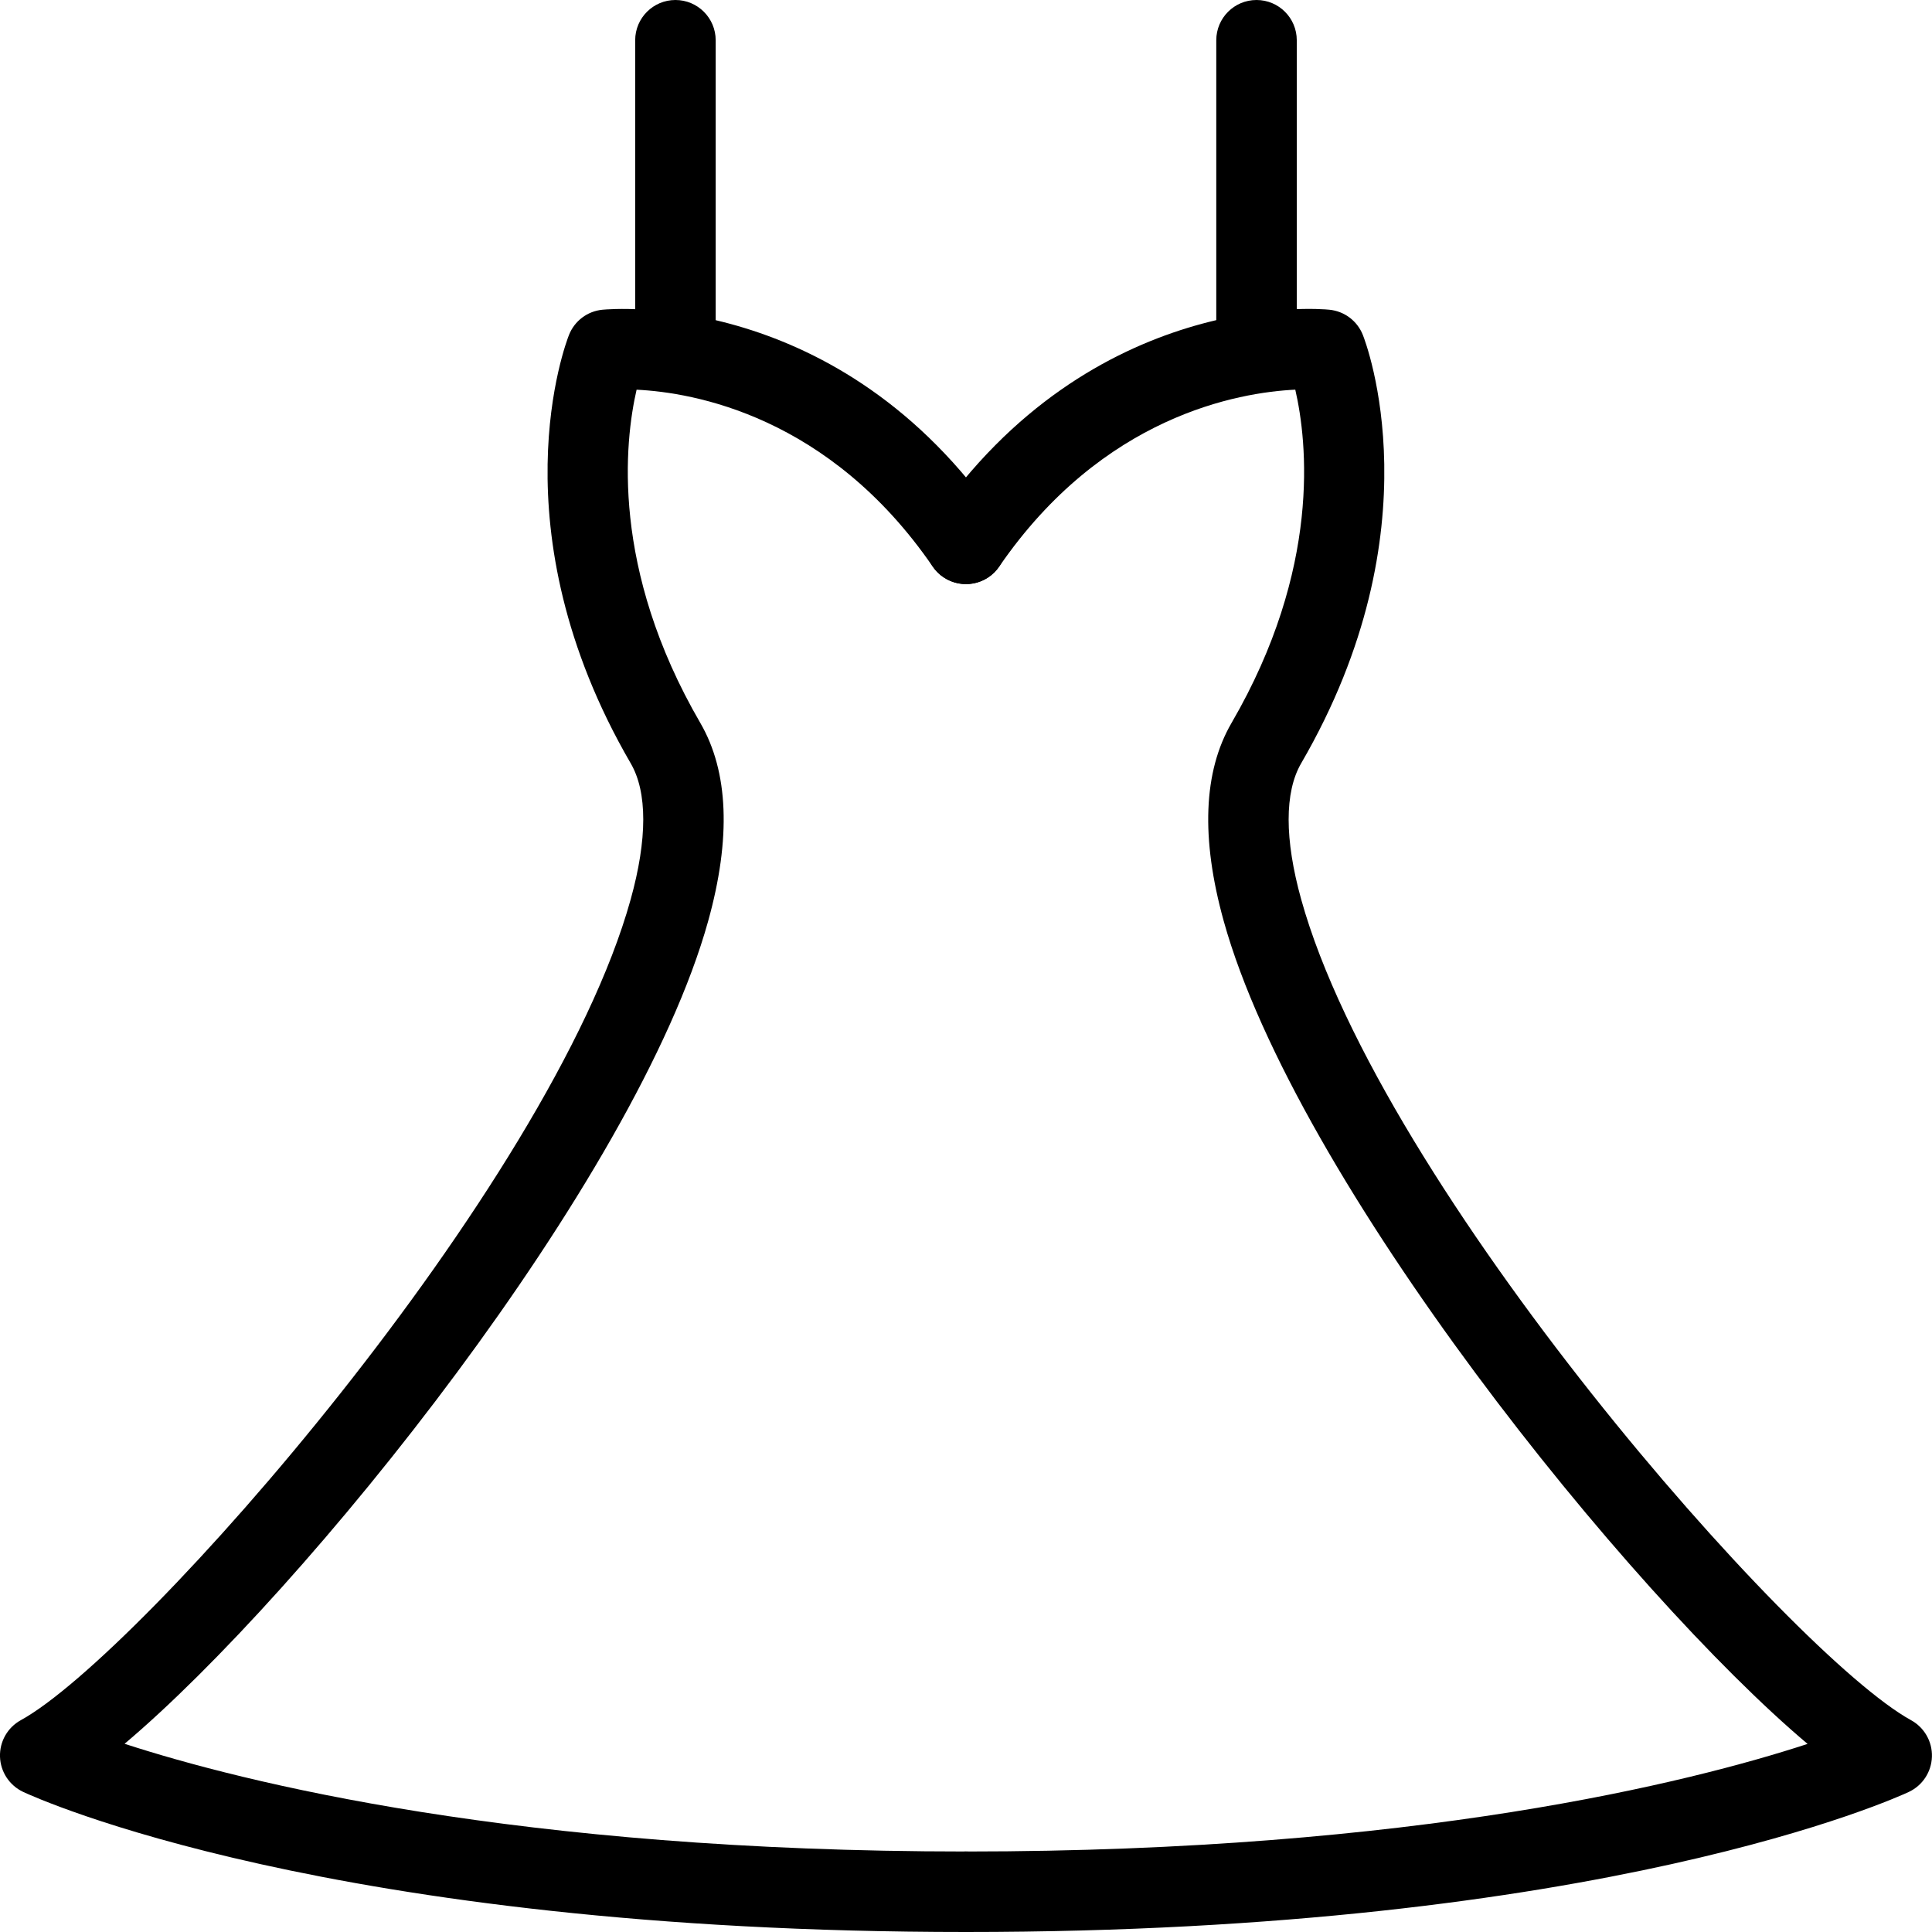 <?xml version="1.0" encoding="utf-8"?>
<!-- Generator: Adobe Illustrator 16.0.0, SVG Export Plug-In . SVG Version: 6.00 Build 0)  -->
<!DOCTYPE svg PUBLIC "-//W3C//DTD SVG 1.1//EN" "http://www.w3.org/Graphics/SVG/1.1/DTD/svg11.dtd">
<svg version="1.1" id="Layer_1" xmlns="http://www.w3.org/2000/svg" xmlns:xlink="http://www.w3.org/1999/xlink" x="0px" y="0px"
	 width="48px" height="48px" viewBox="0 0 48 48" enable-background="new 0 0 48 48" xml:space="preserve">
<g>
	<path d="M24,48C8.177,48,0.878,44.661,0.575,44.519C0.234,44.358,0.012,44.021,0,43.645c-0.012-0.376,0.188-0.727,0.518-0.908
		c2.963-1.627,13.162-13.23,15.151-20.392c0.416-1.497,0.417-2.666,0.001-3.38c-3.385-5.826-1.61-10.451-1.533-10.645
		c0.138-0.348,0.458-0.589,0.831-0.625c0.242-0.023,5.895-0.514,9.855,5.25c0.313,0.456,0.197,1.078-0.258,1.391
		c-0.456,0.313-1.079,0.197-1.391-0.258c-2.576-3.75-5.95-4.328-7.358-4.396c-0.296,1.289-0.648,4.438,1.583,8.279
		c0.702,1.208,0.768,2.863,0.196,4.92C15.806,29.324,7.554,39.563,3.095,43.324C6.027,44.277,12.868,46,24,46c0.553,0,1,0.447,1,1
		S24.553,48,24,48z"/>
	<path d="M16.781,9.675c-0.552,0-1-0.448-1-1V1c0-0.552,0.448-1,1-1s1,0.448,1,1v7.675C17.781,9.227,17.333,9.675,16.781,9.675z"/>
	<path d="M24,48c-0.552,0-1-0.447-1-1s0.448-1,1-1c11.173,0,17.988-1.72,20.909-2.673c-4.459-3.759-12.715-14-14.507-20.447
		c-0.571-2.058-0.506-3.713,0.196-4.92c2.231-3.838,1.881-6.987,1.583-8.279c-1.404,0.068-4.78,0.645-7.357,4.397
		c-0.312,0.456-0.934,0.571-1.391,0.258c-0.455-0.313-0.571-0.935-0.258-1.391c3.961-5.766,9.618-5.275,9.854-5.25
		c0.372,0.037,0.692,0.278,0.83,0.625c0.077,0.194,1.854,4.819-1.533,10.646c-0.414,0.714-0.414,1.883,0.002,3.38
		c1.991,7.162,12.189,18.765,15.152,20.392c0.33,0.182,0.53,0.532,0.518,0.908c-0.012,0.377-0.233,0.714-0.574,0.874
		C47.122,44.661,39.823,48,24,48z"/>
	<path d="M31.218,9.675c-0.553,0-1-0.448-1-1V1c0-0.552,0.447-1,1-1s1,0.448,1,1v7.675C32.218,9.227,31.771,9.675,31.218,9.675z"/>
</g>
</svg>
